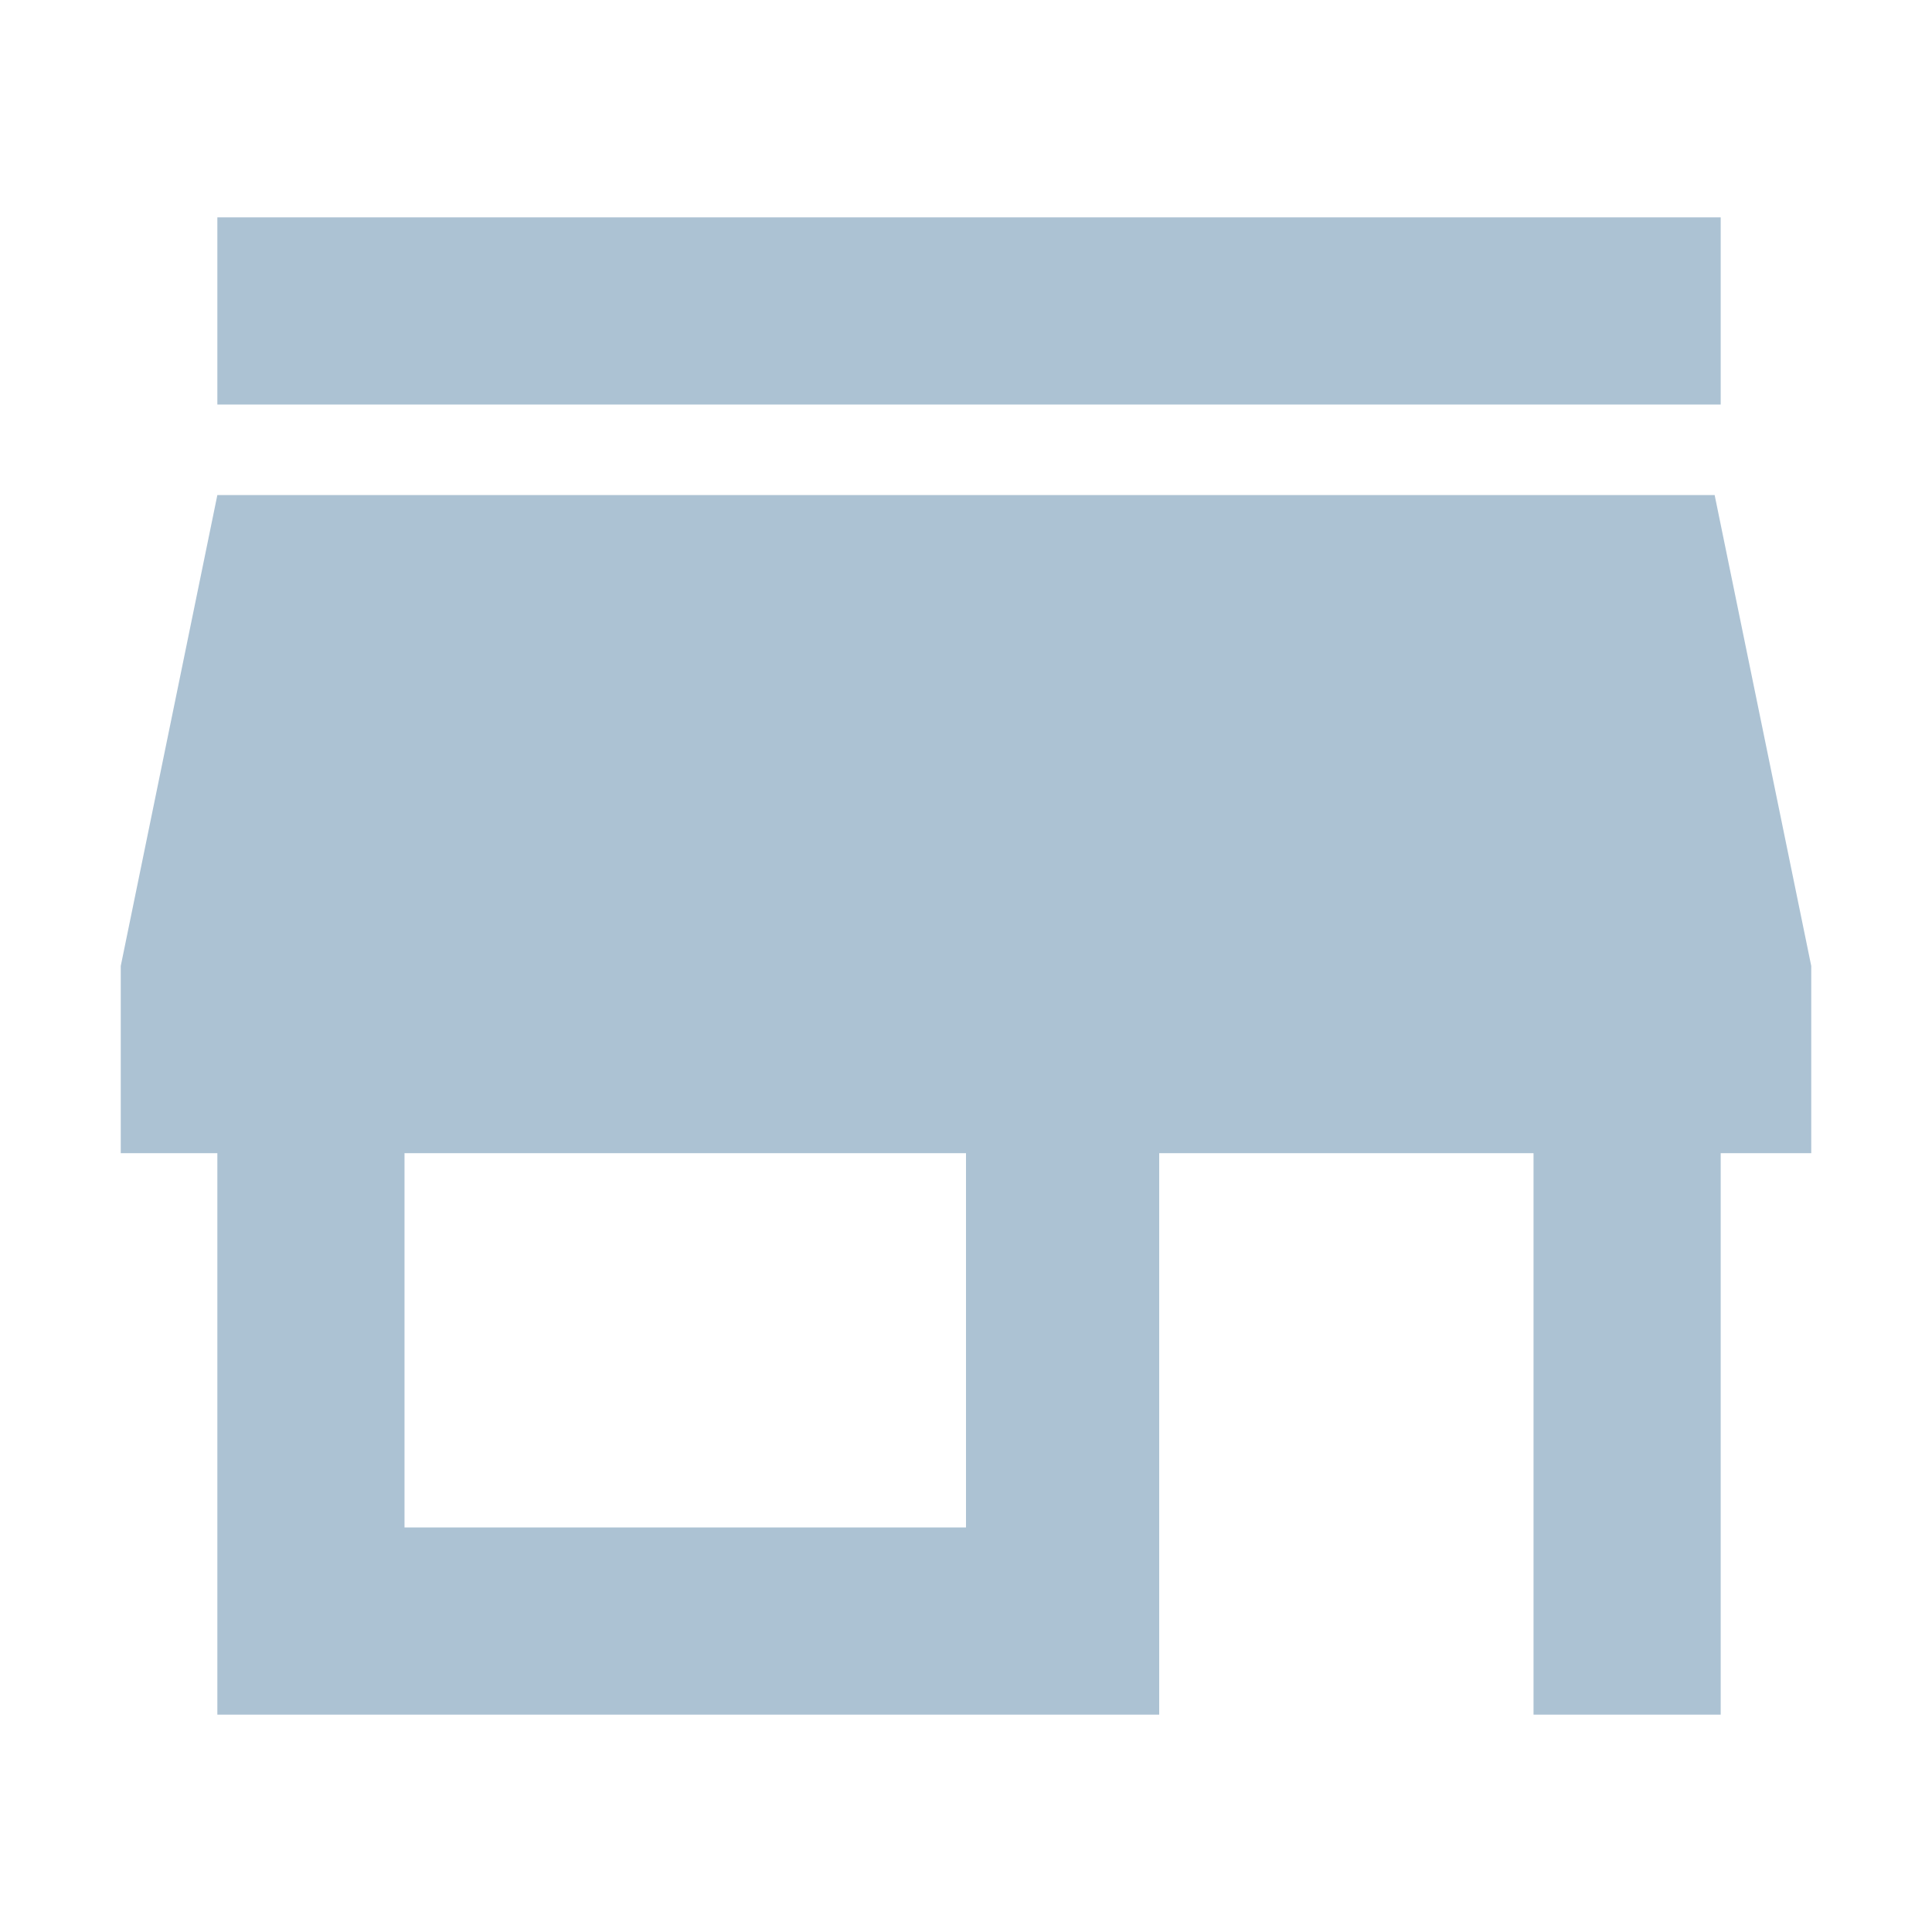 <?xml version="1.0" encoding="utf-8"?>
<!-- Generator: Adobe Illustrator 25.2.1, SVG Export Plug-In . SVG Version: 6.00 Build 0)  -->
<svg version="1.1" id="Camada_1" xmlns="http://www.w3.org/2000/svg" xmlns:xlink="http://www.w3.org/1999/xlink" x="0px" y="0px"
	 viewBox="0 0 32 32" style="enable-background:new 0 0 32 32;" xml:space="preserve">
<style type="text/css">
	.st0{fill:#ACC2D3;}
	.st1{fill:#FFFFFF;}
	.st2{fill:none;stroke:#FFFFFF;}
	.st3{fill:none;stroke:#737A83;}
	.st4{fill:#737A83;}
	.st5{fill:#263F62;}
	.st6{fill:none;stroke:#263F62;stroke-width:3;stroke-linecap:round;stroke-linejoin:round;}
	.st7{fill:none;stroke:#737A83;stroke-linecap:round;stroke-linejoin:round;}
	.st8{fill:#FFFFFF;stroke:#737A83;}
	.st9{fill:#747A84;}
	.st10{fill:#F78946;stroke:#FFFFFF;stroke-linecap:round;stroke-linejoin:round;}
	.st11{fill:#F78946;stroke:#FFFFFF;stroke-width:2;stroke-linecap:round;stroke-linejoin:round;}
</style>
<path id="Icon_material-store" class="st0" d="M28.4,3.6H3.6v3.1h24.9V3.6z M30,19.1V16l-1.6-7.8H3.6L2,16v3.1h1.6v9.3h15.6v-9.3
	h6.2v9.3h3.1v-9.3H30z M16,25.3H6.7v-6.2H16V25.3z"/>
</svg>

